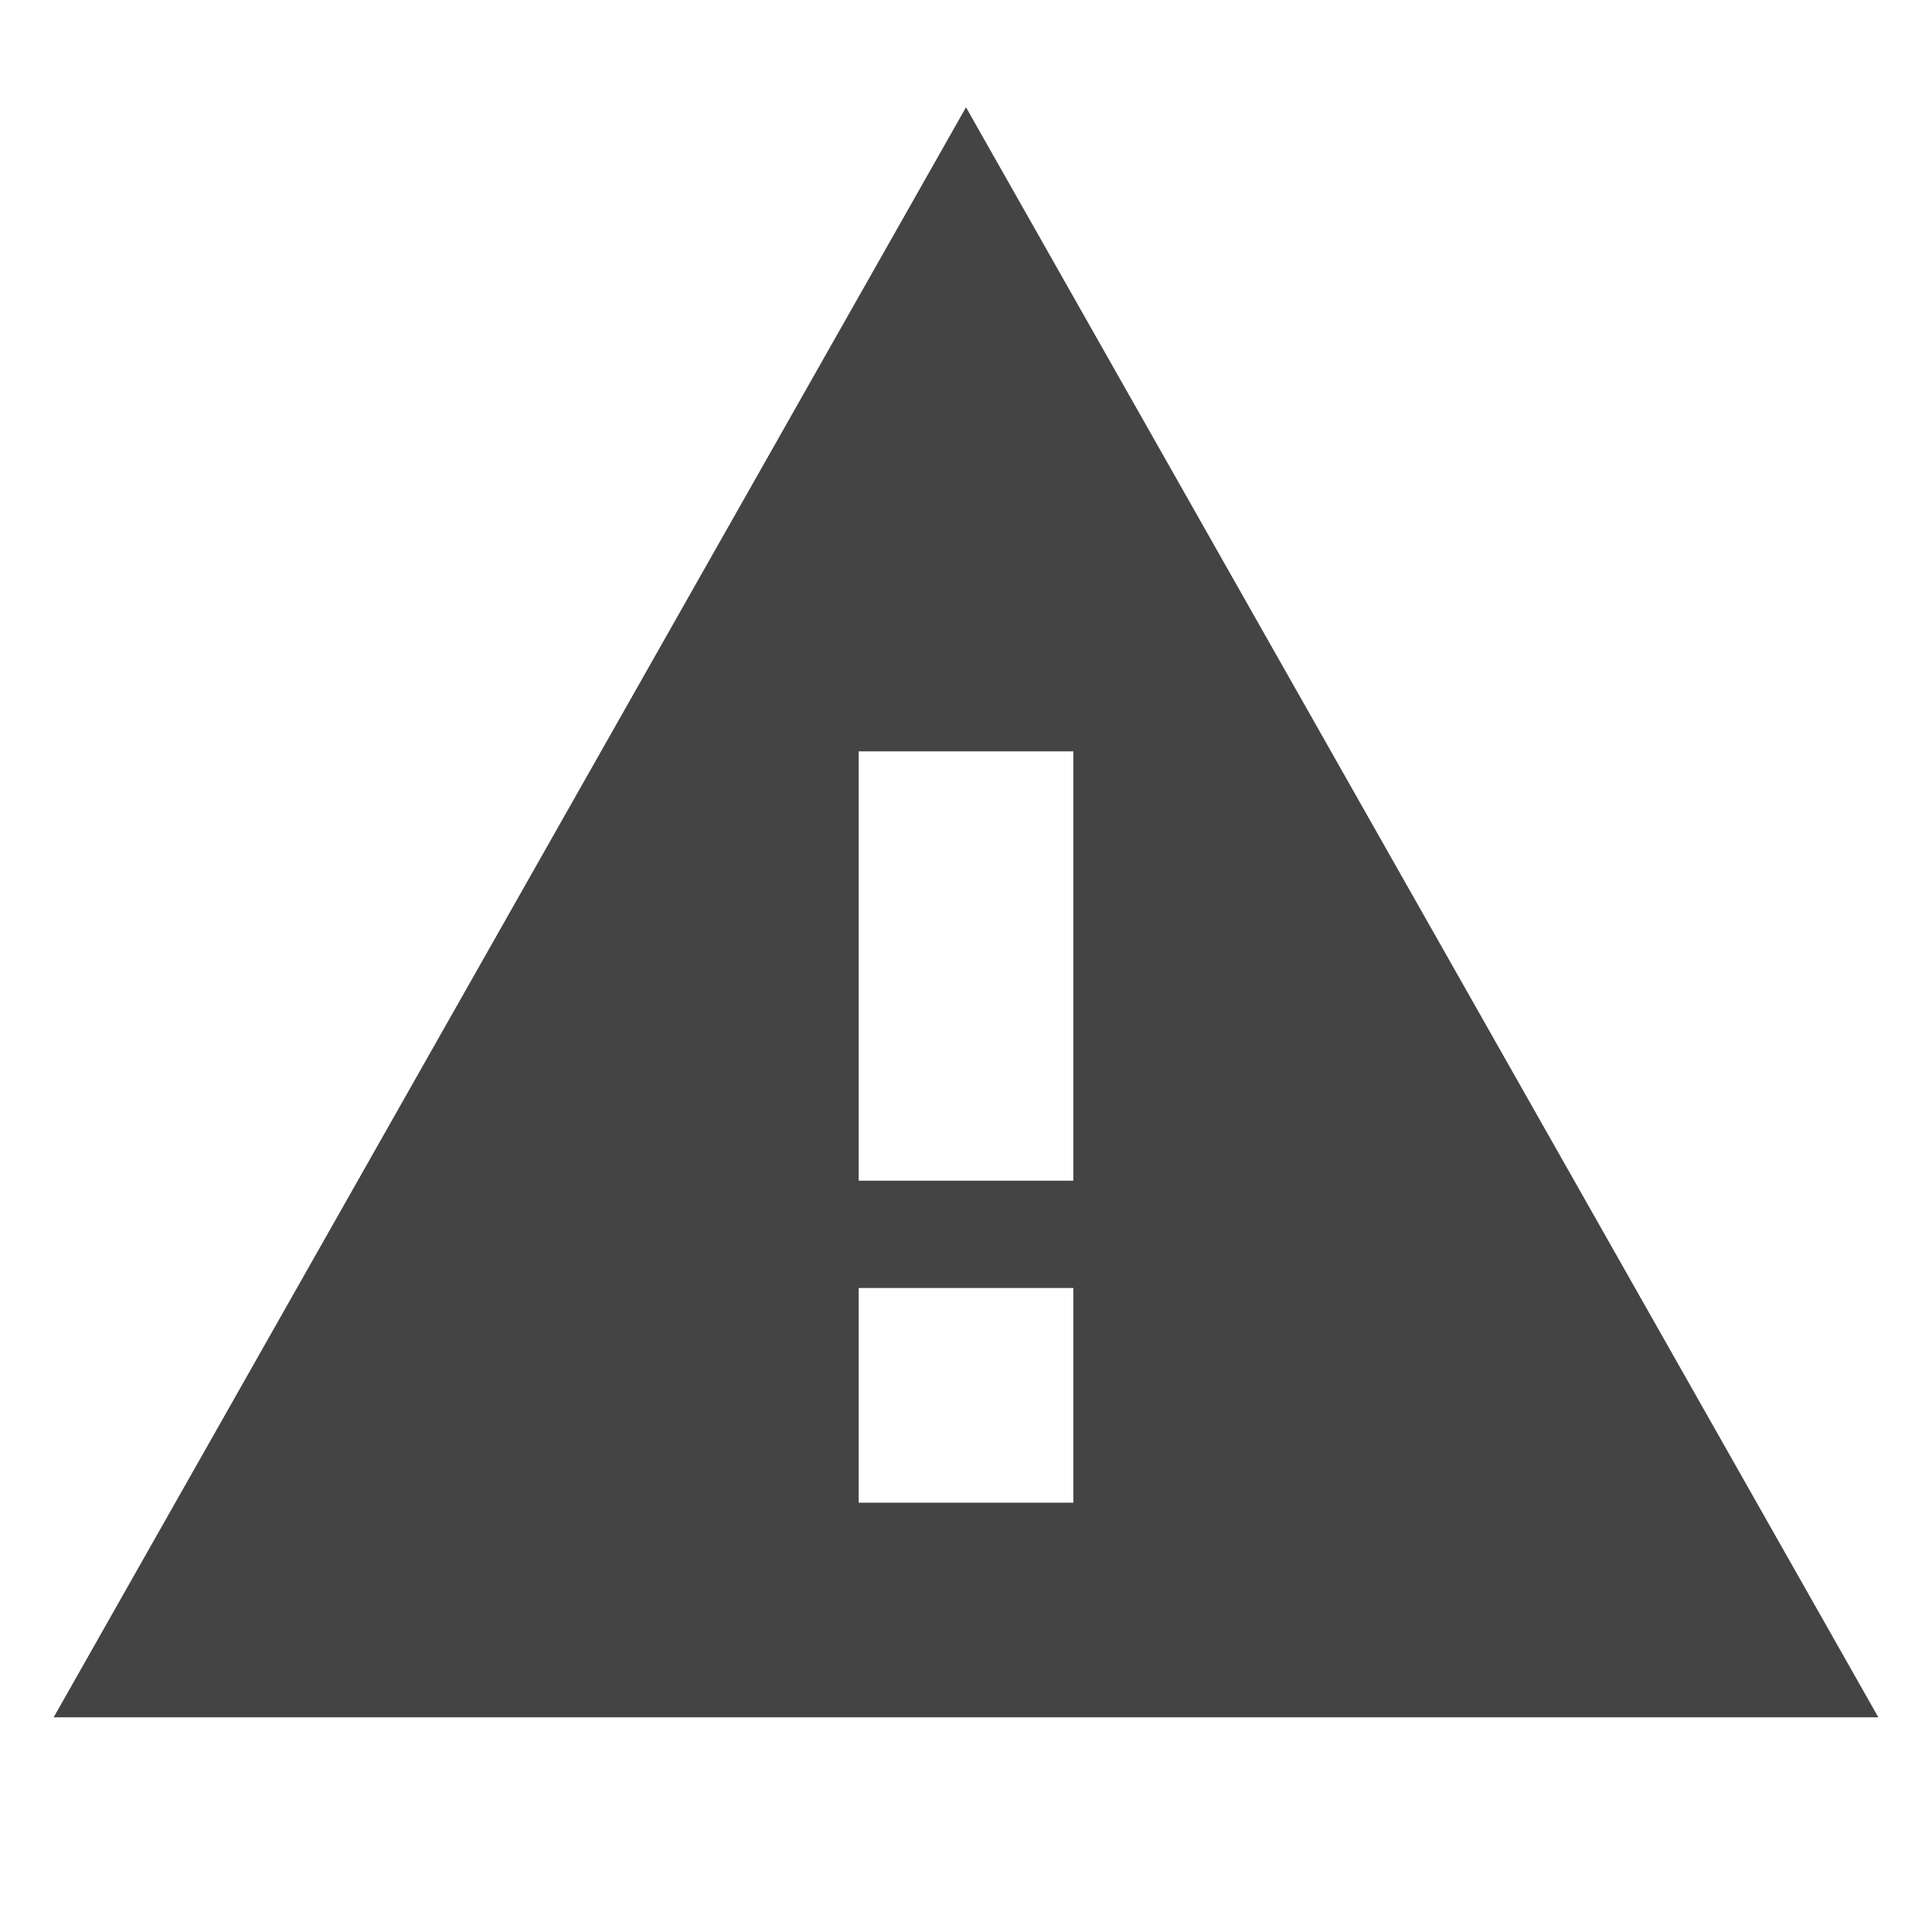 <?xml version="1.0" encoding="utf-8"?>
<!-- Generated by IcoMoon.io -->
<!DOCTYPE svg PUBLIC "-//W3C//DTD SVG 1.1//EN" "http://www.w3.org/Graphics/SVG/1.1/DTD/svg11.dtd">
<svg version="1.1" xmlns="http://www.w3.org/2000/svg" xmlns:xlink="http://www.w3.org/1999/xlink" width="32" height="32" viewBox="0 0 32 32">
<rect fill="#ffffff" x="0" y="0" width="32" height="32"></rect>
<path fill="#444444" d="M0.889 28.444h30.222l-15.111-26.667-15.111 26.667zM17.778 24.889h-3.556v-3.556h3.556v3.556zM17.778 19.556h-3.556v-7.111h3.556v7.111z"></path>
</svg>
